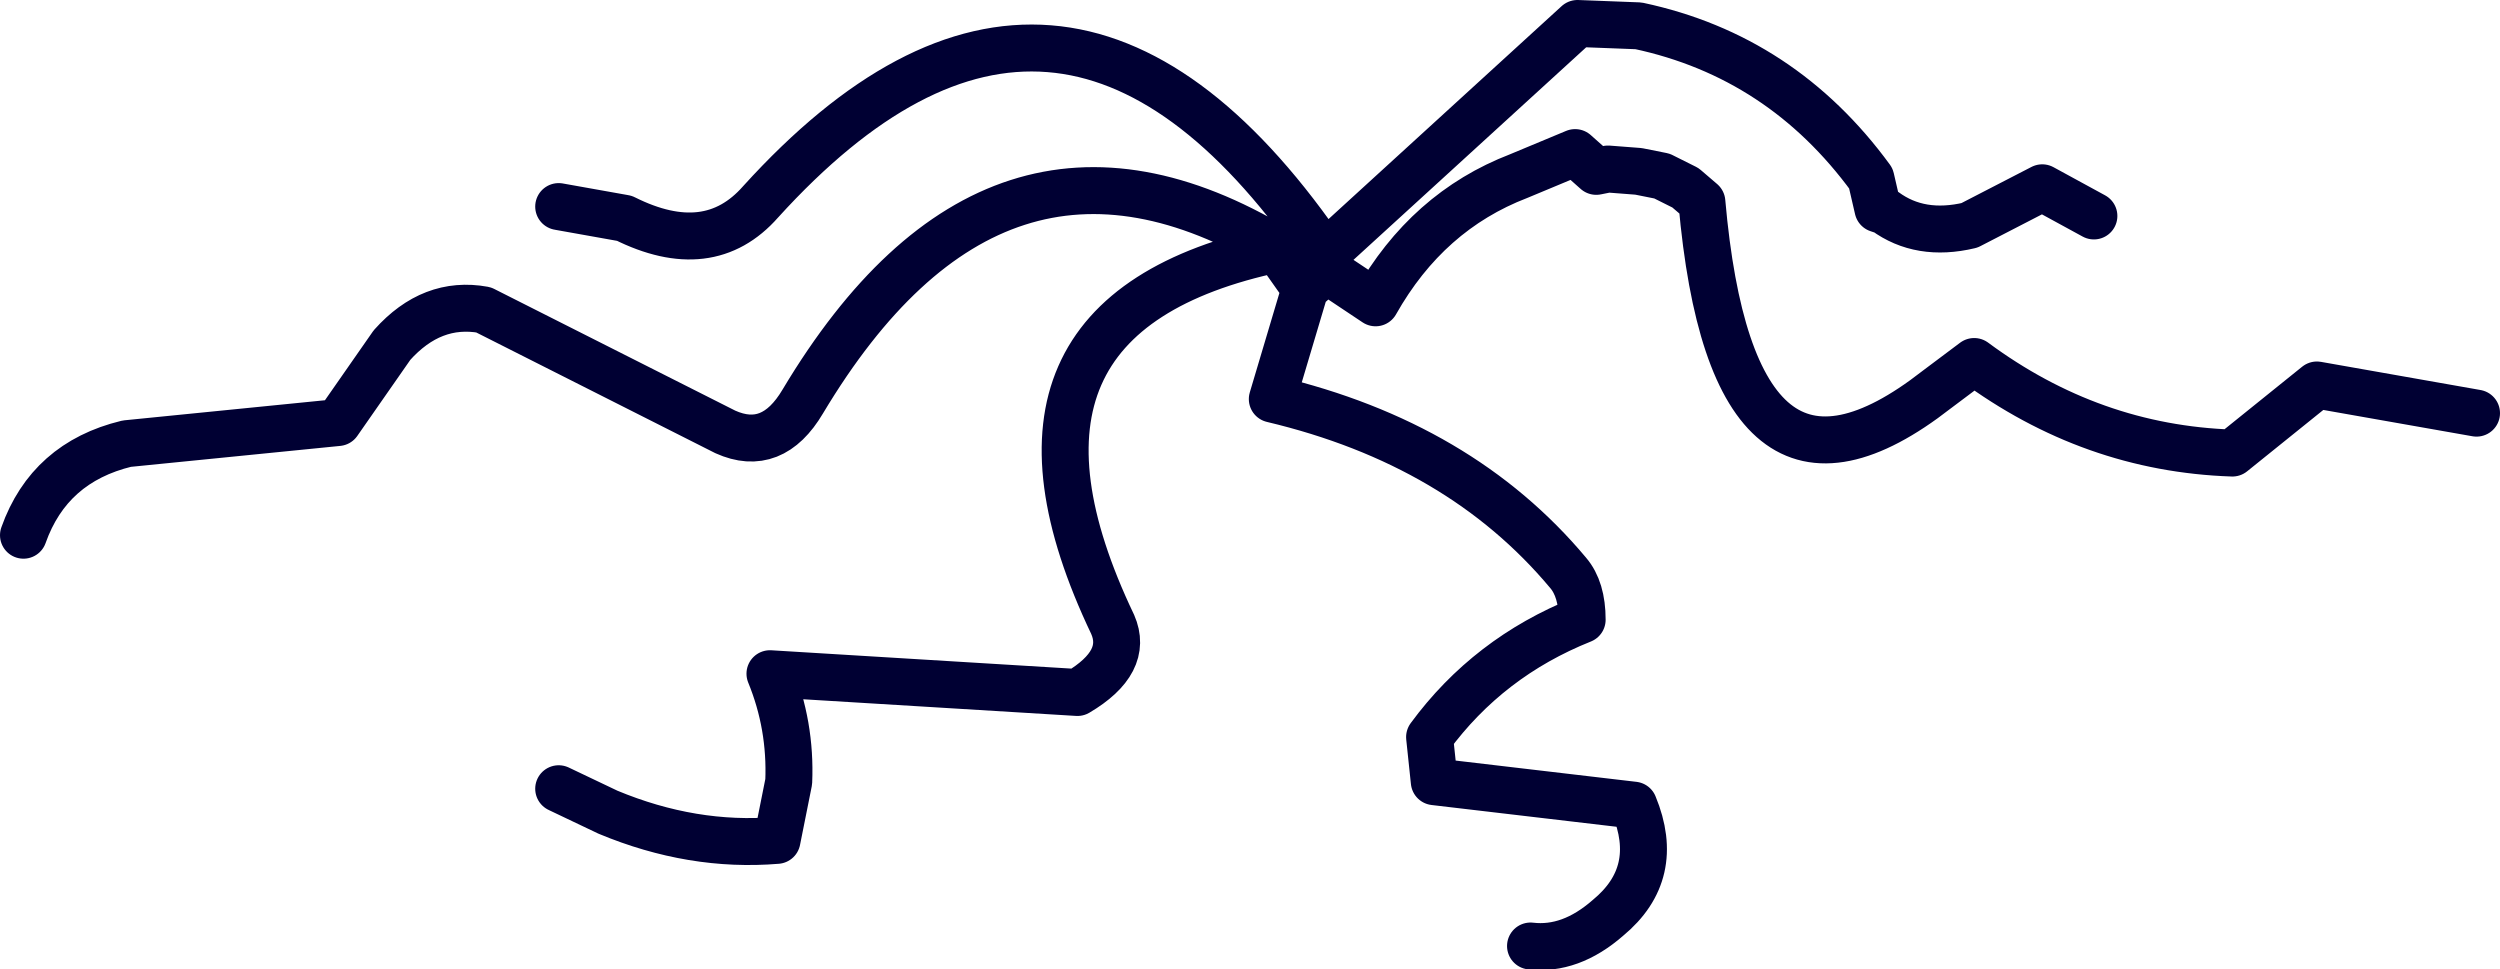 <?xml version="1.0" encoding="UTF-8" standalone="no"?>
<svg xmlns:xlink="http://www.w3.org/1999/xlink" height="20.65px" width="53.25px" xmlns="http://www.w3.org/2000/svg">
  <g transform="matrix(1.0, 0.0, 0.0, 1.0, 28.4, 6.9)">
    <path d="M0.0 -1.65 L5.2 -6.4 6.5 -6.35 Q9.55 -5.7 11.45 -3.1 L11.6 -2.45 11.75 -2.4 Q12.5 -1.85 13.55 -2.1 L15.1 -2.9 16.2 -2.3 M-27.9 4.5 Q-27.35 2.95 -25.7 2.55 L-21.2 2.1 -20.05 0.45 Q-19.2 -0.5 -18.1 -0.3 L-12.95 2.3 Q-11.95 2.75 -11.3 1.65 -7.2 -5.2 -1.2 -1.6 L-0.15 -1.15 0.9 -0.45 Q2.0 -2.4 3.95 -3.15 L5.15 -3.65 5.6 -3.25 5.85 -3.3 6.5 -3.25 7.0 -3.15 7.5 -2.9 7.85 -2.6 Q8.5 4.8 12.85 1.4 L13.65 0.8 Q16.15 2.65 19.15 2.75 L20.95 1.3 24.35 1.9 M4.2 13.25 Q5.05 13.35 5.85 12.65 7.0 11.7 6.4 10.25 L2.15 9.75 2.05 8.8 Q3.3 7.1 5.3 6.3 5.3 5.65 5.0 5.3 2.7 2.55 -1.3 1.6 L-0.6 -0.75 -1.2 -1.6 Q-7.85 -0.2 -4.7 6.4 -4.35 7.2 -5.45 7.85 L-12.0 7.45 Q-11.55 8.55 -11.6 9.75 L-11.85 11.0 Q-13.65 11.15 -15.45 10.4 L-16.5 9.9 M-0.6 -0.75 L-0.15 -1.15 M-0.3 -1.65 Q-5.85 -9.6 -12.2 -2.6 -13.3 -1.35 -15.1 -2.25 L-16.5 -2.5" fill="none" stroke="#000033" stroke-linecap="round" stroke-linejoin="round" stroke-width="1.0"/>
  </g>
</svg>
